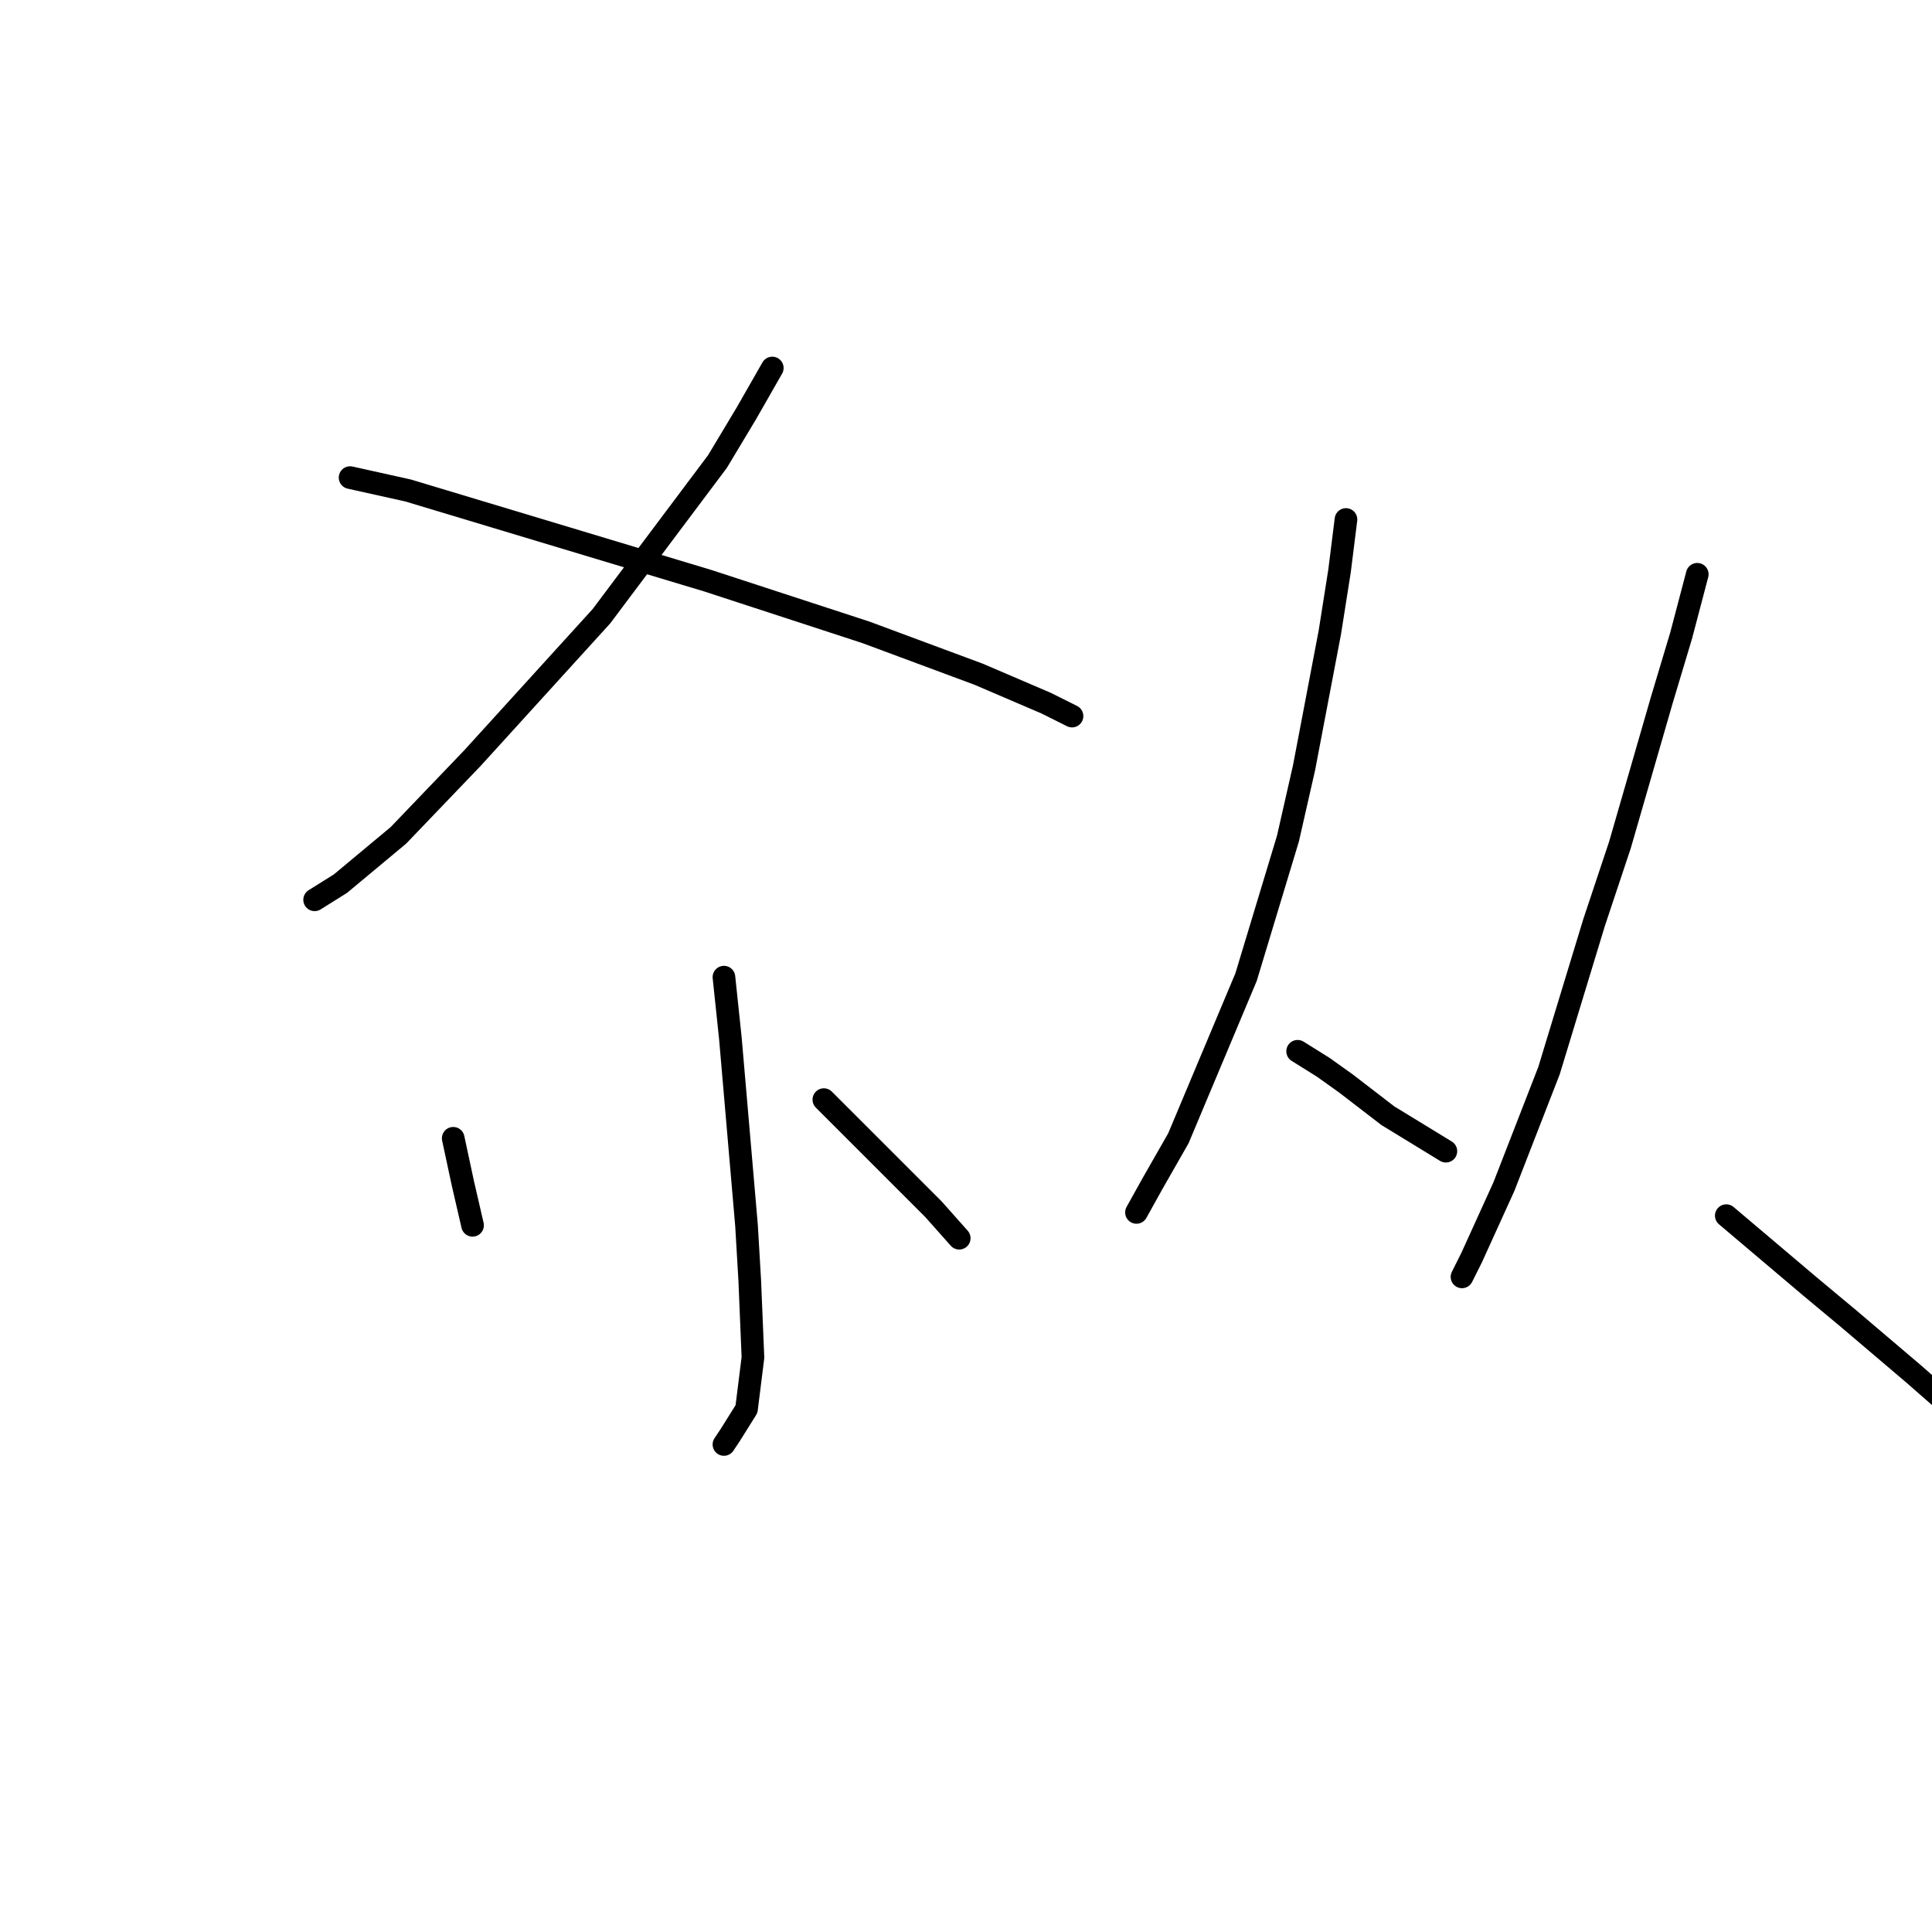 <?xml version="1.0" standalone="no"?>
    <svg width="256" height="256" xmlns="http://www.w3.org/2000/svg" version="1.1">
    <polyline stroke="black" stroke-width="3" stroke-linecap="round" fill="transparent" stroke-linejoin="round" points="102.332 48.763 98.916 54.742 95.072 61.148 79.698 81.647 62.616 100.437 52.793 110.687 45.106 117.092 41.69 119.228 41.69 119.228 " />
        <polyline stroke="black" stroke-width="3" stroke-linecap="round" fill="transparent" stroke-linejoin="round" points="46.388 63.283 54.075 64.992 93.791 76.949 114.717 83.782 129.664 89.334 138.632 93.177 142.048 94.885 142.048 94.885 " />
        <polyline stroke="black" stroke-width="3" stroke-linecap="round" fill="transparent" stroke-linejoin="round" points="95.926 129.477 96.78 137.591 98.916 162.36 99.343 169.62 99.77 179.87 98.916 186.703 96.78 190.119 95.926 191.4 95.926 191.4 " />
        <polyline stroke="black" stroke-width="3" stroke-linecap="round" fill="transparent" stroke-linejoin="round" points="60.053 150.83 61.335 156.809 62.616 162.36 62.616 162.36 " />
        <polyline stroke="black" stroke-width="3" stroke-linecap="round" fill="transparent" stroke-linejoin="round" points="109.165 145.705 112.581 149.122 115.998 152.538 123.685 160.225 127.101 164.069 127.101 164.069 " />
        <polyline stroke="black" stroke-width="3" stroke-linecap="round" fill="transparent" stroke-linejoin="round" points="178.348 68.835 177.494 75.668 176.213 83.782 172.796 101.718 170.661 111.114 165.109 129.477 156.141 150.83 152.725 156.809 150.589 160.652 150.589 160.652 " />
        <polyline stroke="black" stroke-width="3" stroke-linecap="round" fill="transparent" stroke-linejoin="round" points="171.942 139.299 175.359 141.435 178.348 143.57 183.9 147.84 191.587 152.538 191.587 152.538 " />
        <polyline stroke="black" stroke-width="3" stroke-linecap="round" fill="transparent" stroke-linejoin="round" points="224.897 76.095 222.762 84.209 220.2 92.75 214.648 111.968 211.232 122.217 205.253 141.862 199.274 157.236 195.003 166.631 193.722 169.193 193.722 169.193 " />
        <polyline stroke="black" stroke-width="3" stroke-linecap="round" fill="transparent" stroke-linejoin="round" points="228.741 161.079 239.844 170.475 244.969 174.745 253.51 182.005 256.927 184.994 256.927 184.994 " />
        </svg>